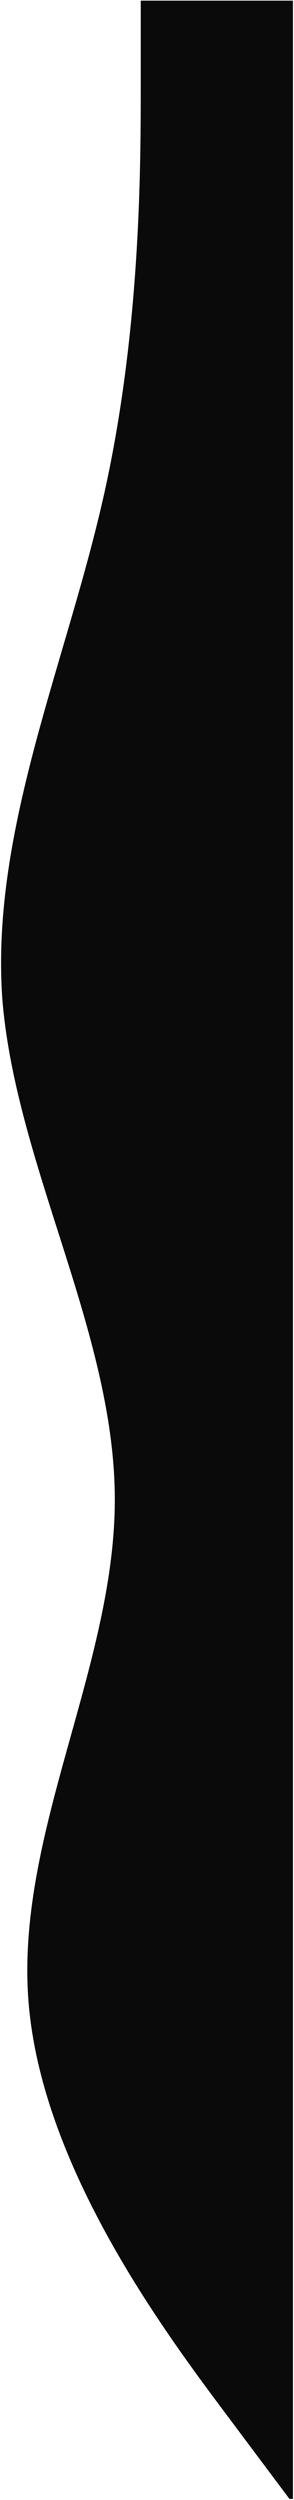 <svg width="170" height="1441" viewBox="0 0 170 1441" fill="none" xmlns="http://www.w3.org/2000/svg">
<path d="M81.381 48.381L81.381 0.381L169.381 0.381L169.381 1440.38L167.381 1440.38L131.381 1392.38C95.381 1344.38 23.381 1248.38 16.381 1152.38C9.381 1056.38 66.381 960.381 66.381 864.381C66.381 768.381 9.381 672.381 1.381 576.381C-5.619 480.381 37.381 384.381 59.381 288.381C81.381 192.381 81.381 96.381 81.381 48.381Z" fill="#0A0A0A"/>
</svg>
